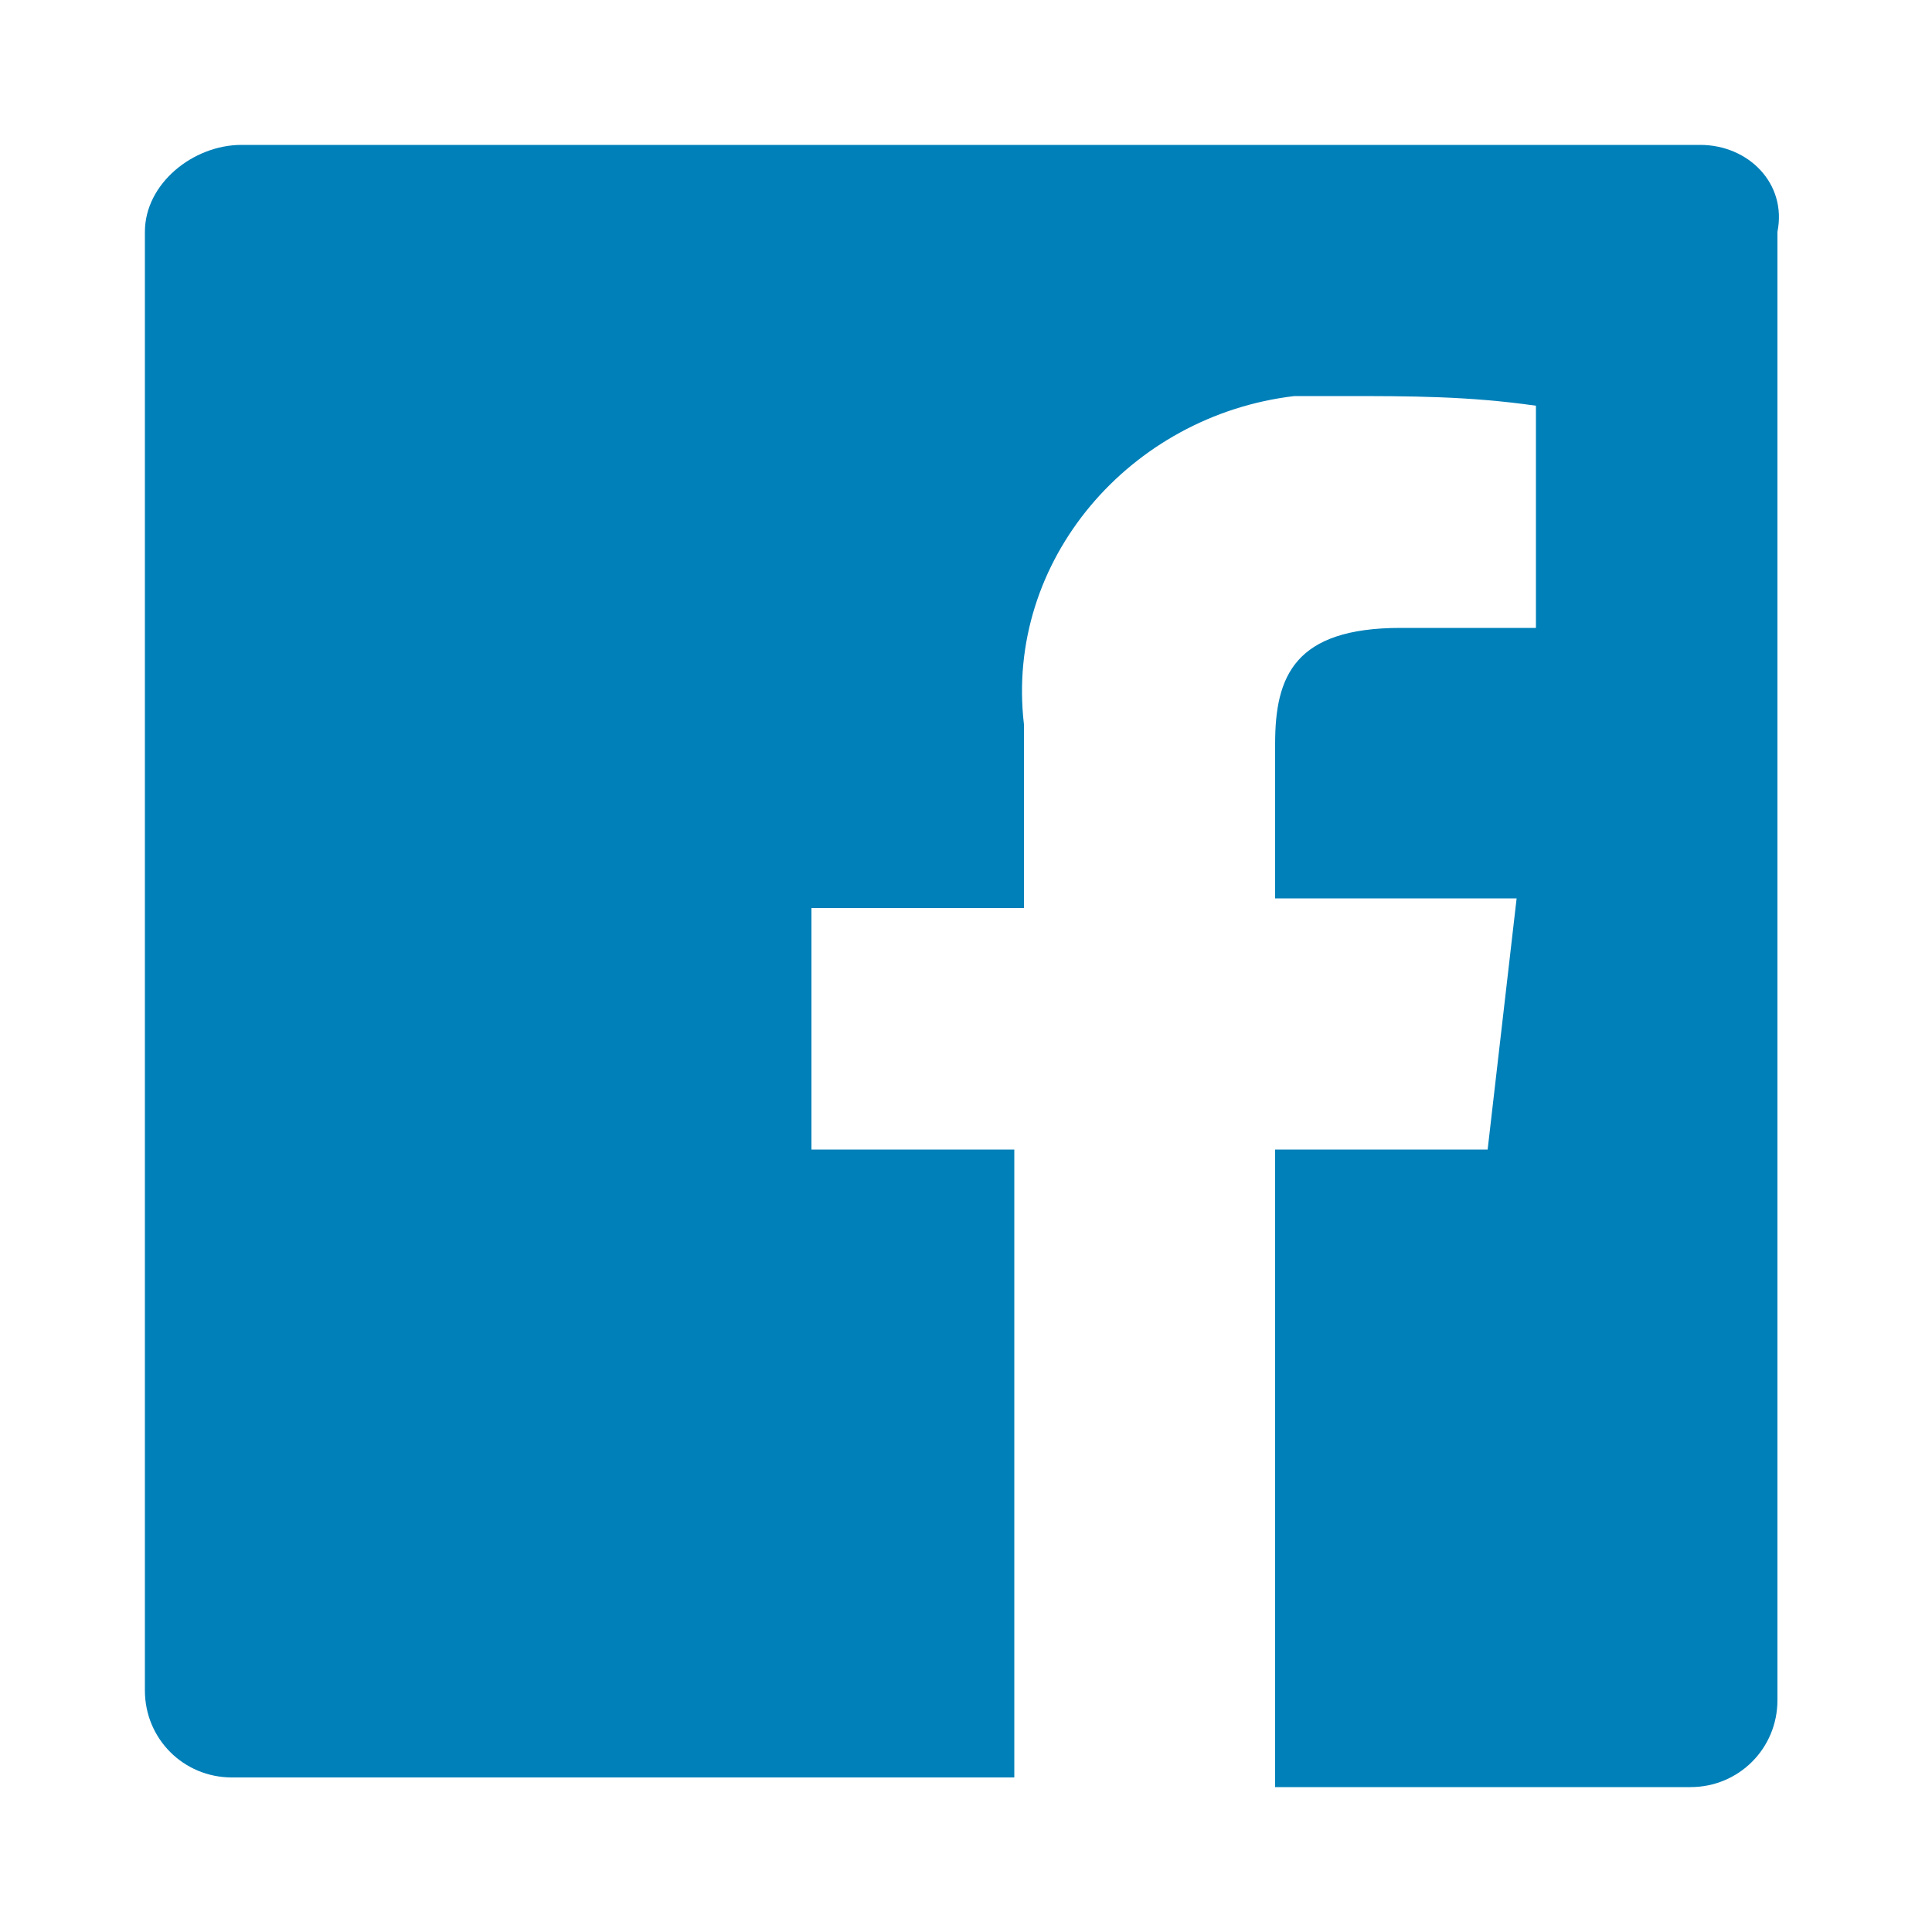 <?xml version="1.0" encoding="utf-8"?>
<!-- Generator: Adobe Illustrator 26.0.1, SVG Export Plug-In . SVG Version: 6.00 Build 0)  -->
<svg version="1.1" id="Layer_1" xmlns="http://www.w3.org/2000/svg" xmlns:xlink="http://www.w3.org/1999/xlink" x="0px" y="0px"
	 viewBox="0 0 20 20" style="enable-background:new 0 0 20 20;" xml:space="preserve">
<style type="text/css">
	.st0{fill:#0080B9;}
</style>
<path id="Facebook-6" class="st0" d="M17.6,1.5H2.5c-0.5,0-1,0.4-1,0.9l0,0l0,0v15.1c0,0.5,0.4,0.9,0.9,0.9l0,0h8.1v-6.5H8.4V9.4
	h2.2V7.5c-0.2-1.7,1.1-3.2,2.8-3.4c0.2,0,0.3,0,0.5,0c0.7,0,1.3,0,2,0.1v2.3h-1.4c-1.1,0-1.3,0.5-1.3,1.2v1.6h2.5l-0.3,2.6h-2.2v6.6
	h4.3c0.5,0,0.9-0.4,0.9-0.9l0,0l0,0V2.4C18.5,1.9,18.1,1.5,17.6,1.5L17.6,1.5z"/>
</svg>
